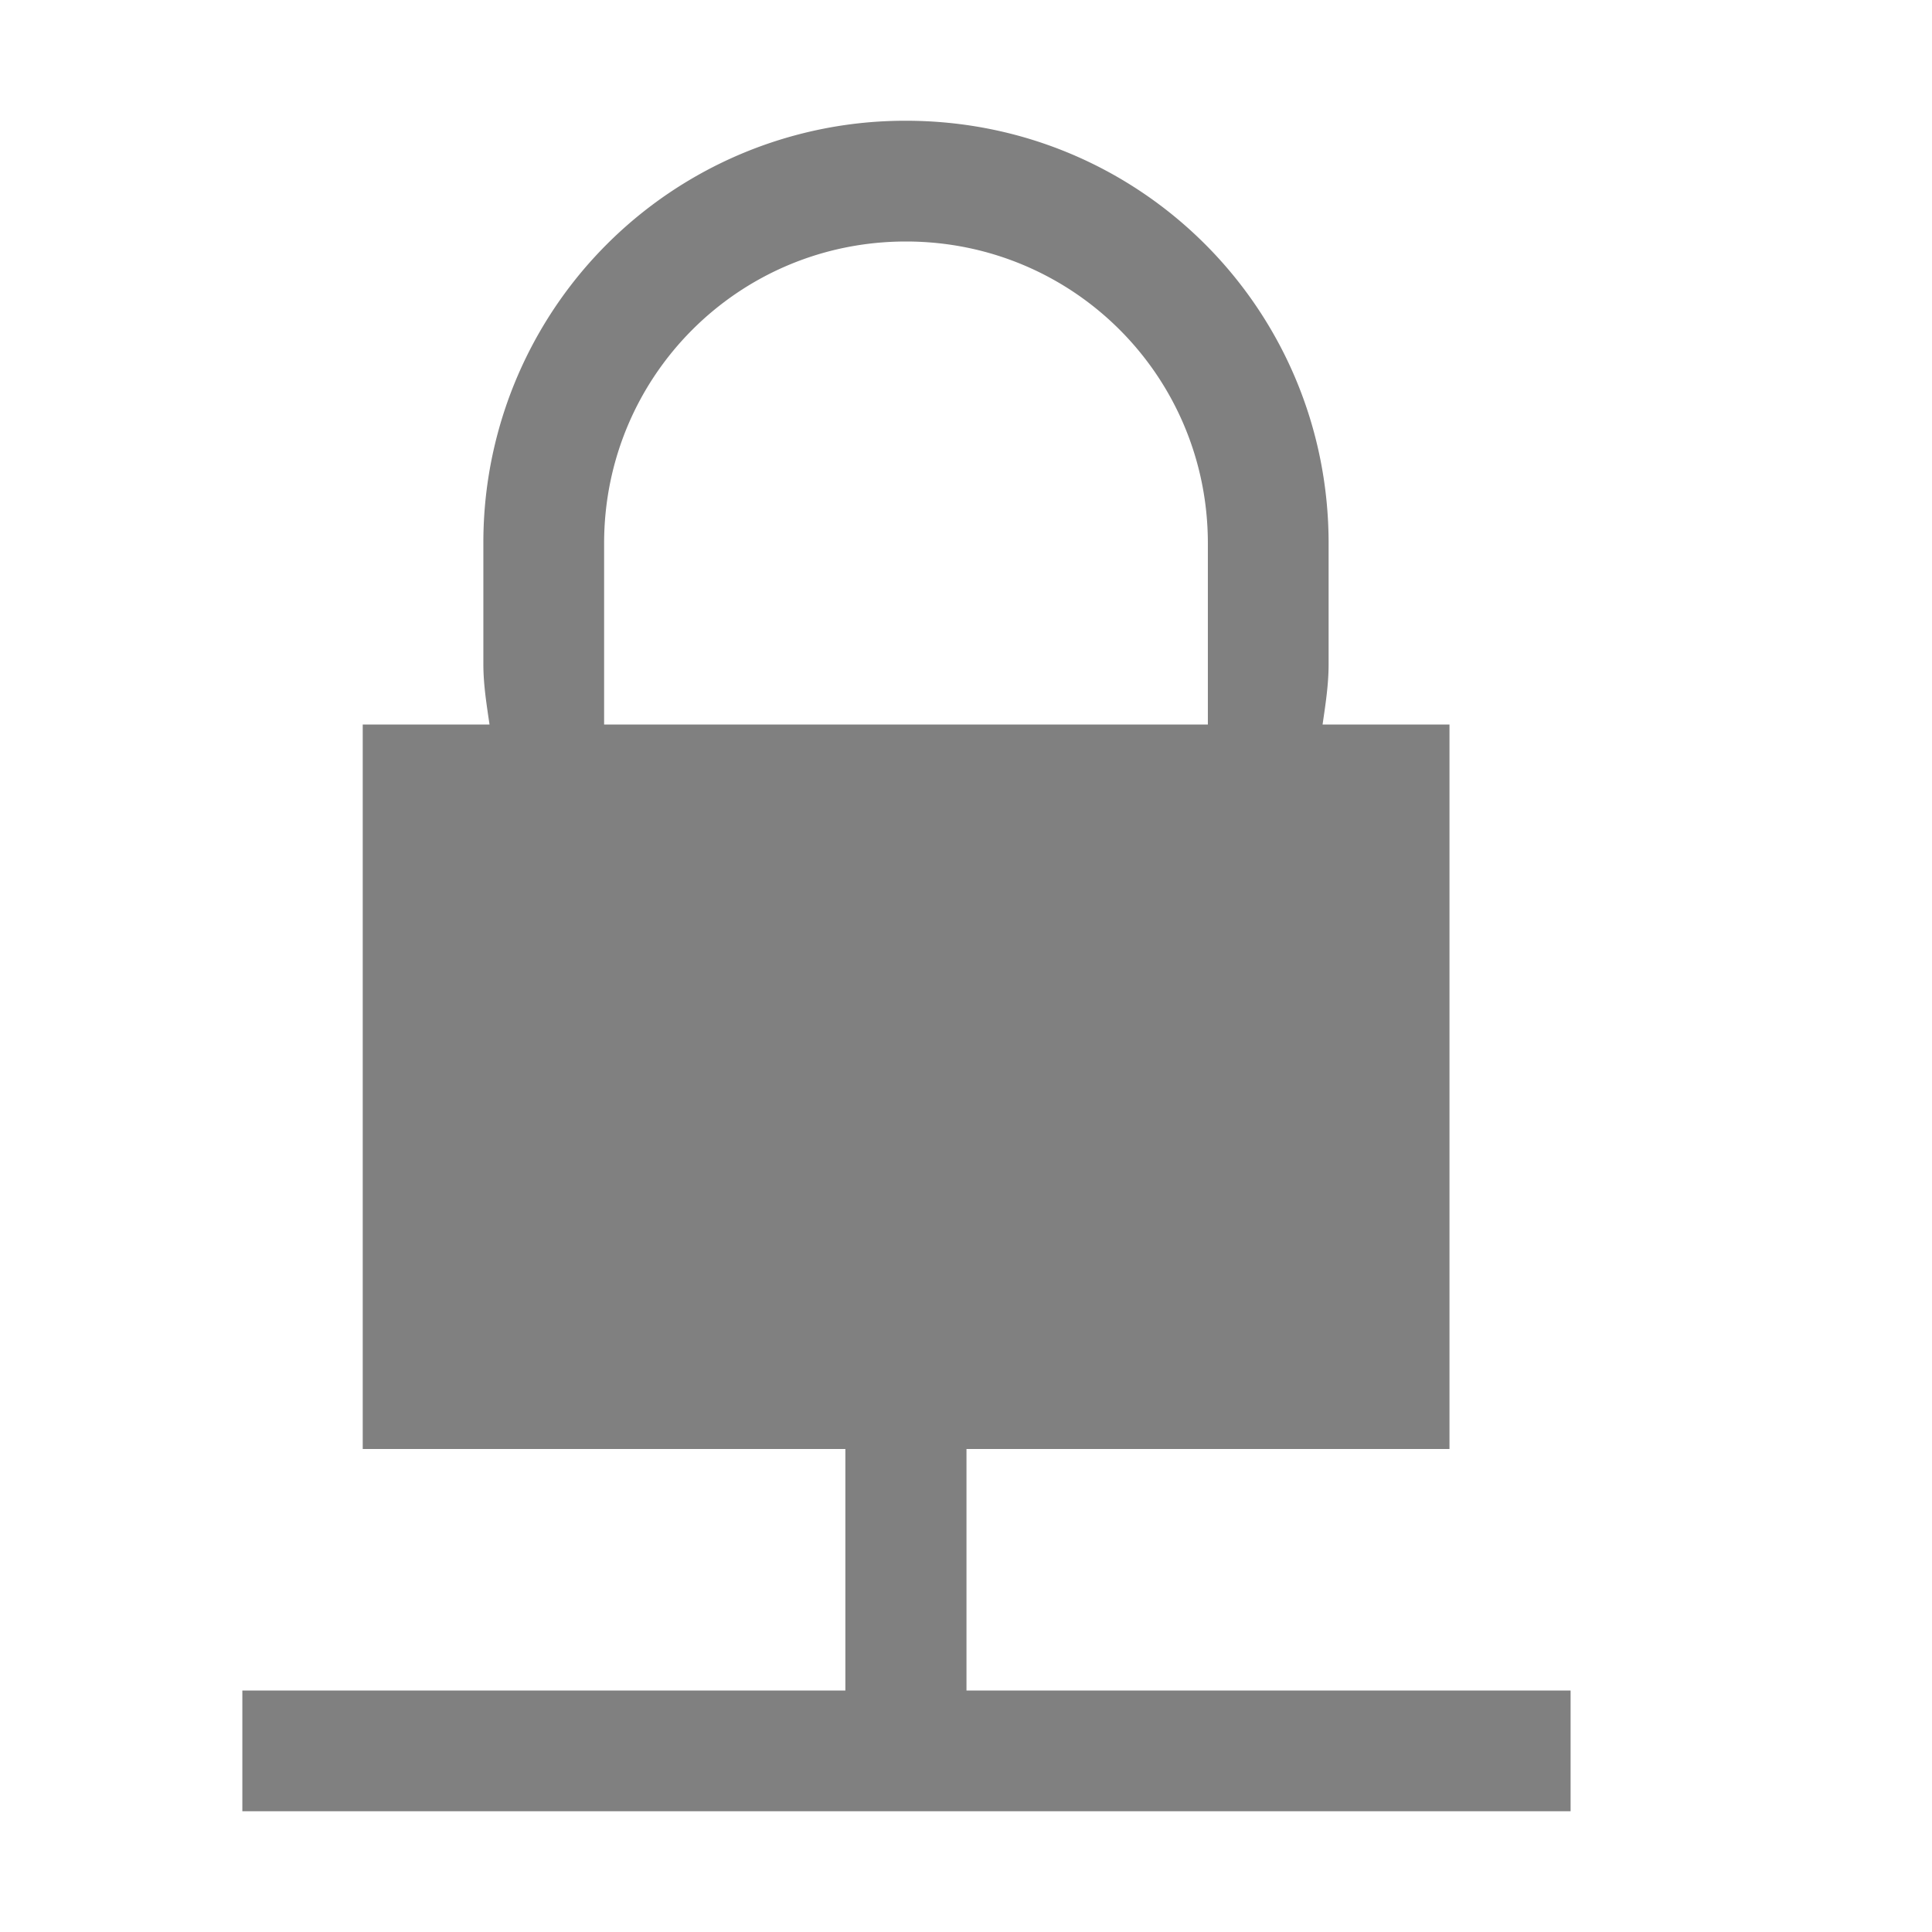 <svg height='16' width='16' xmlns='http://www.w3.org/2000/svg'>
    <g color='#000' transform='translate(-1072.997 307)'>
        <path d='M1080.5-306a3.492 3.492 0 0 0-3.5 3.5v1c0 .171.027.336.051.5h-1.05v6h3.997v2h-4.994v1h11v-1h-5.003v-2h4v-6h-1.051c.024-.165.05-.329.05-.5v-1c0-1.939-1.56-3.5-3.5-3.5zm0 1c1.385 0 2.5 1.115 2.5 2.5v1.5h-5v-1.5c0-1.385 1.115-2.5 2.5-2.5z' fill='gray' font-family='sans-serif' font-weight='400' overflow='visible' style='line-height:normal;font-variant-ligatures:normal;font-variant-position:normal;font-variant-caps:normal;font-variant-numeric:normal;font-variant-alternates:normal;font-feature-settings:normal;text-indent:0;text-align:start;text-decoration-line:none;text-decoration-style:solid;text-decoration-color:#000;text-transform:none;text-orientation:mixed;shape-padding:0;isolation:auto;mix-blend-mode:normal;marker:none' white-space='normal'/>
        
    </g>
</svg>

